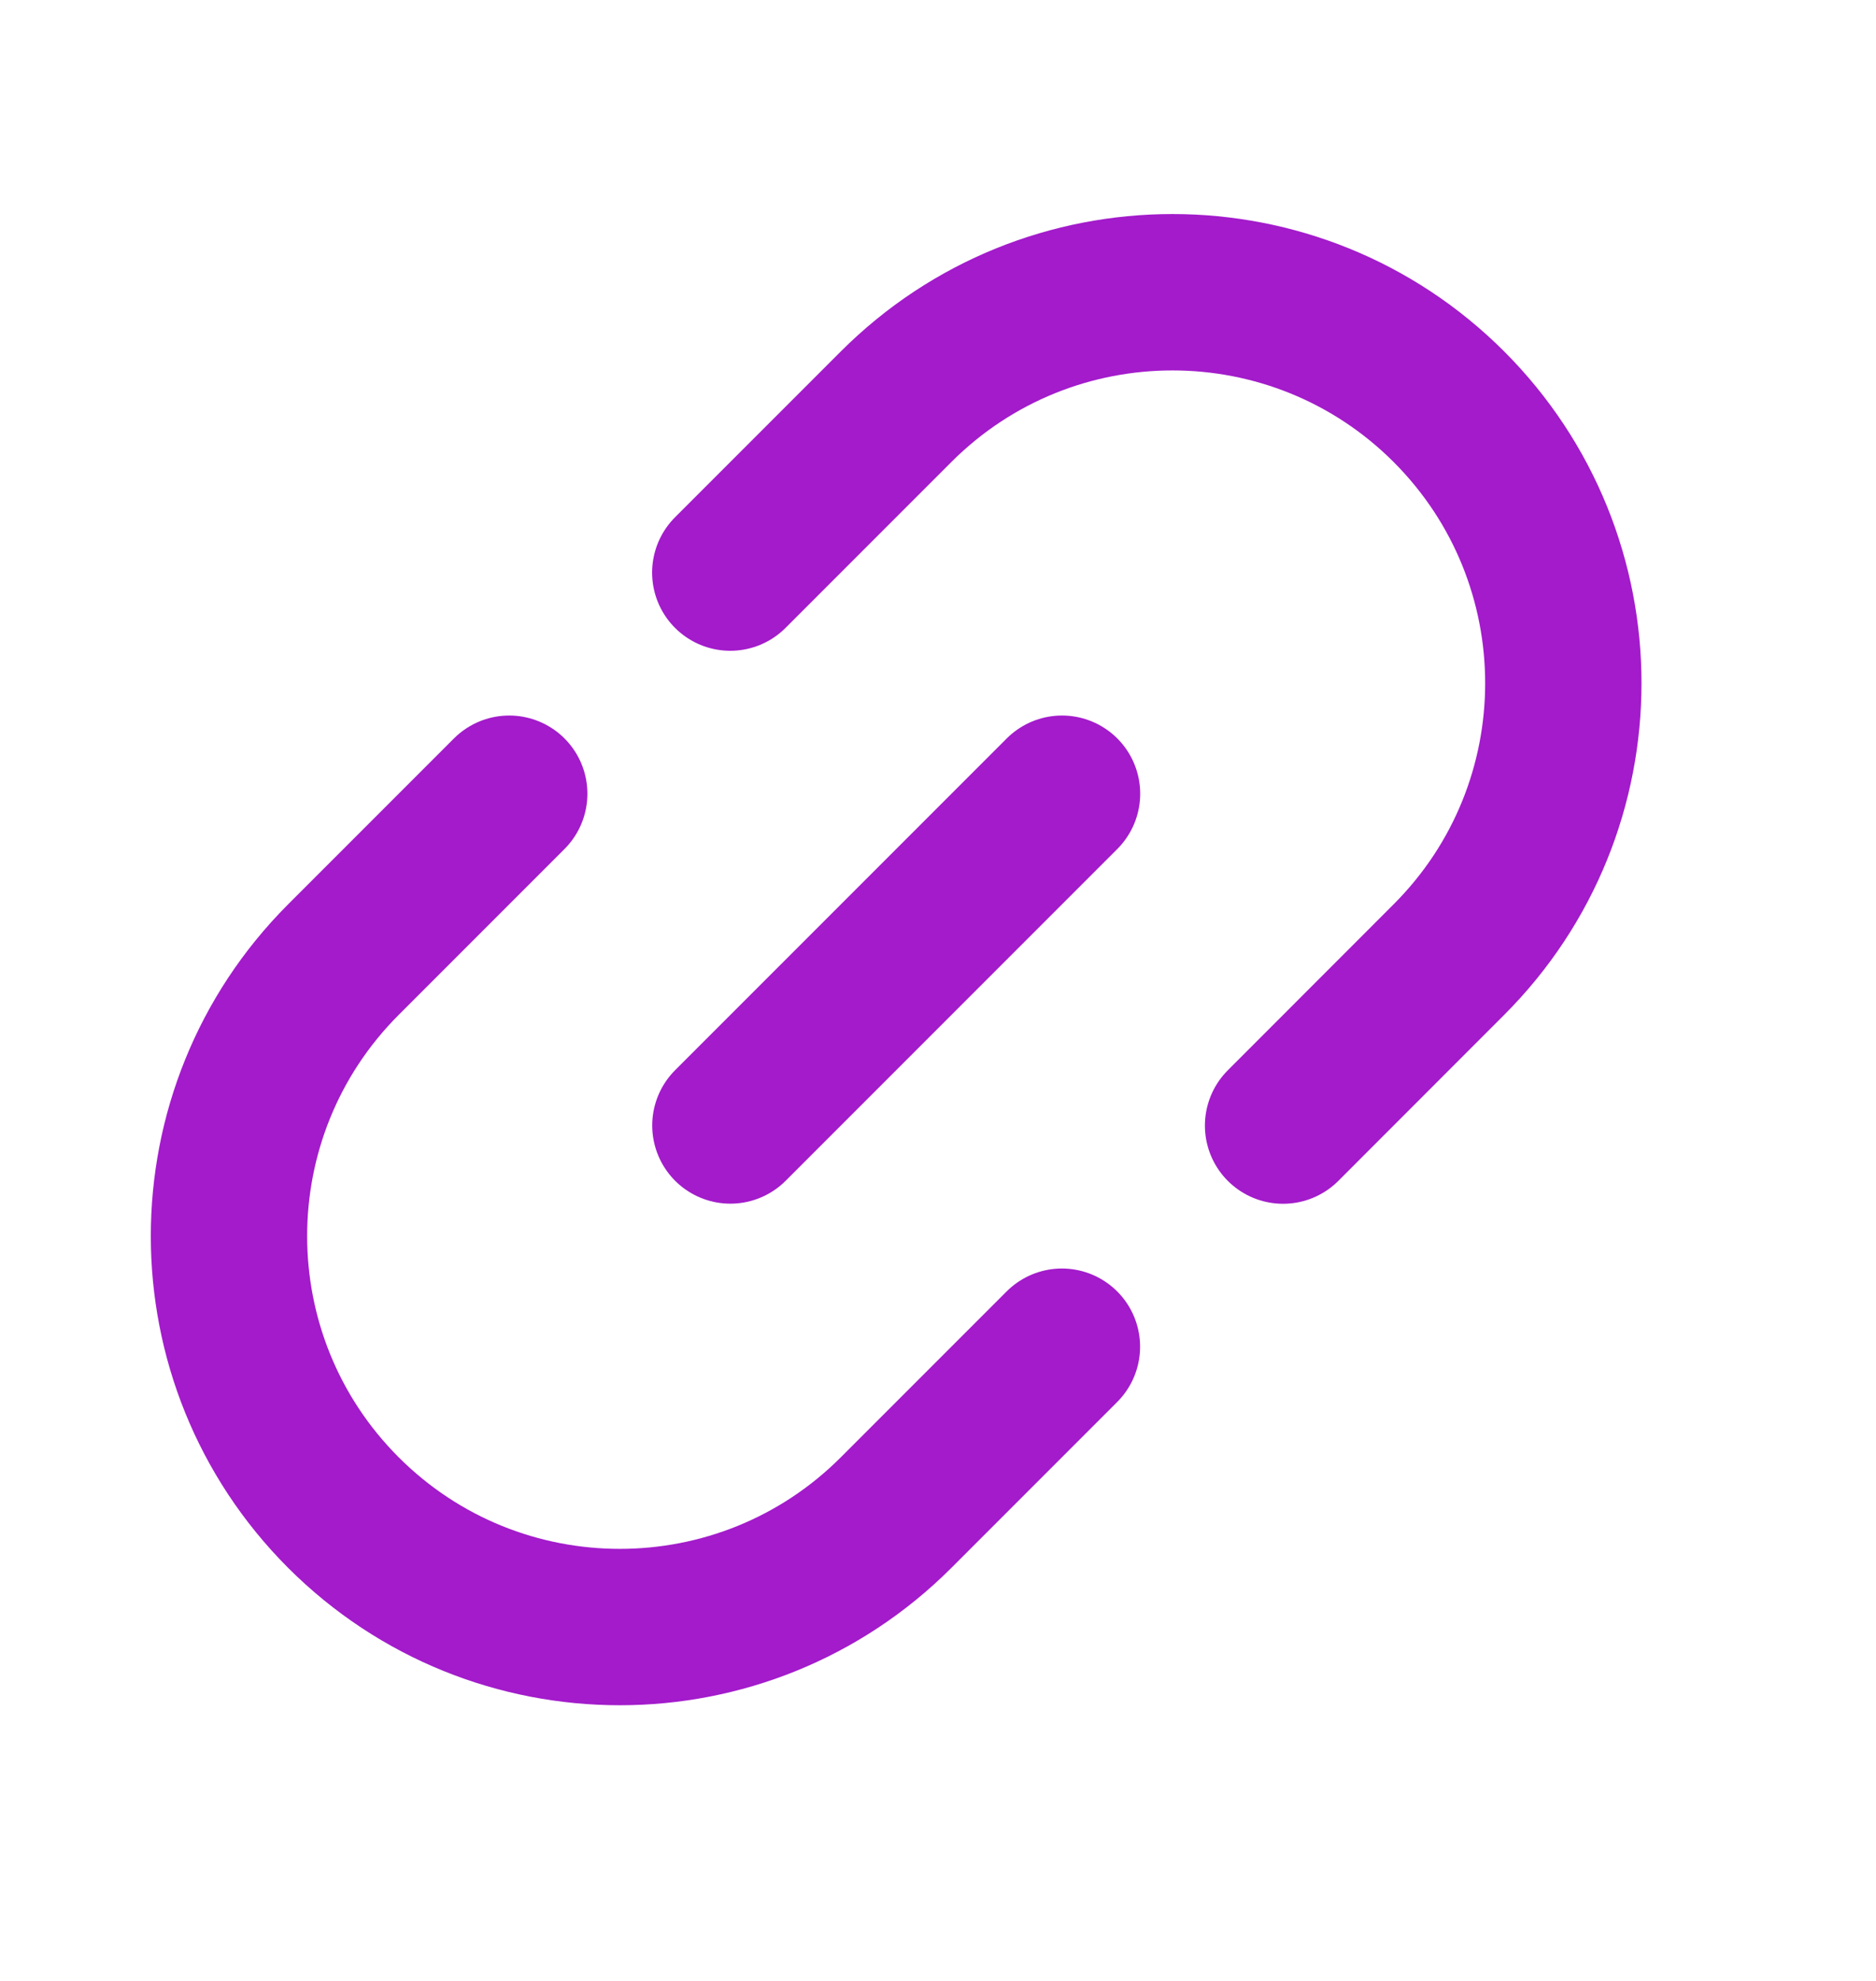 <svg width="18" height="19" viewBox="0 0 18 19" fill="none" xmlns="http://www.w3.org/2000/svg">
<path d="M12.311 10.796L13.902 9.204C15.366 7.74 15.366 5.366 13.902 3.901V3.901C12.437 2.437 10.063 2.437 8.598 3.901L7.007 5.492M10.189 12.917L8.598 14.508C7.134 15.972 4.76 15.972 3.295 14.508V14.508C1.831 13.043 1.831 10.669 3.295 9.204L4.886 7.613" stroke="#A31BCB" stroke-width="1.5" stroke-linecap="round"/>
<path d="M10.19 7.613L7.008 10.795" stroke="#A31BCB" stroke-width="1.5" stroke-linecap="round" stroke-linejoin="round"/>
</svg>
